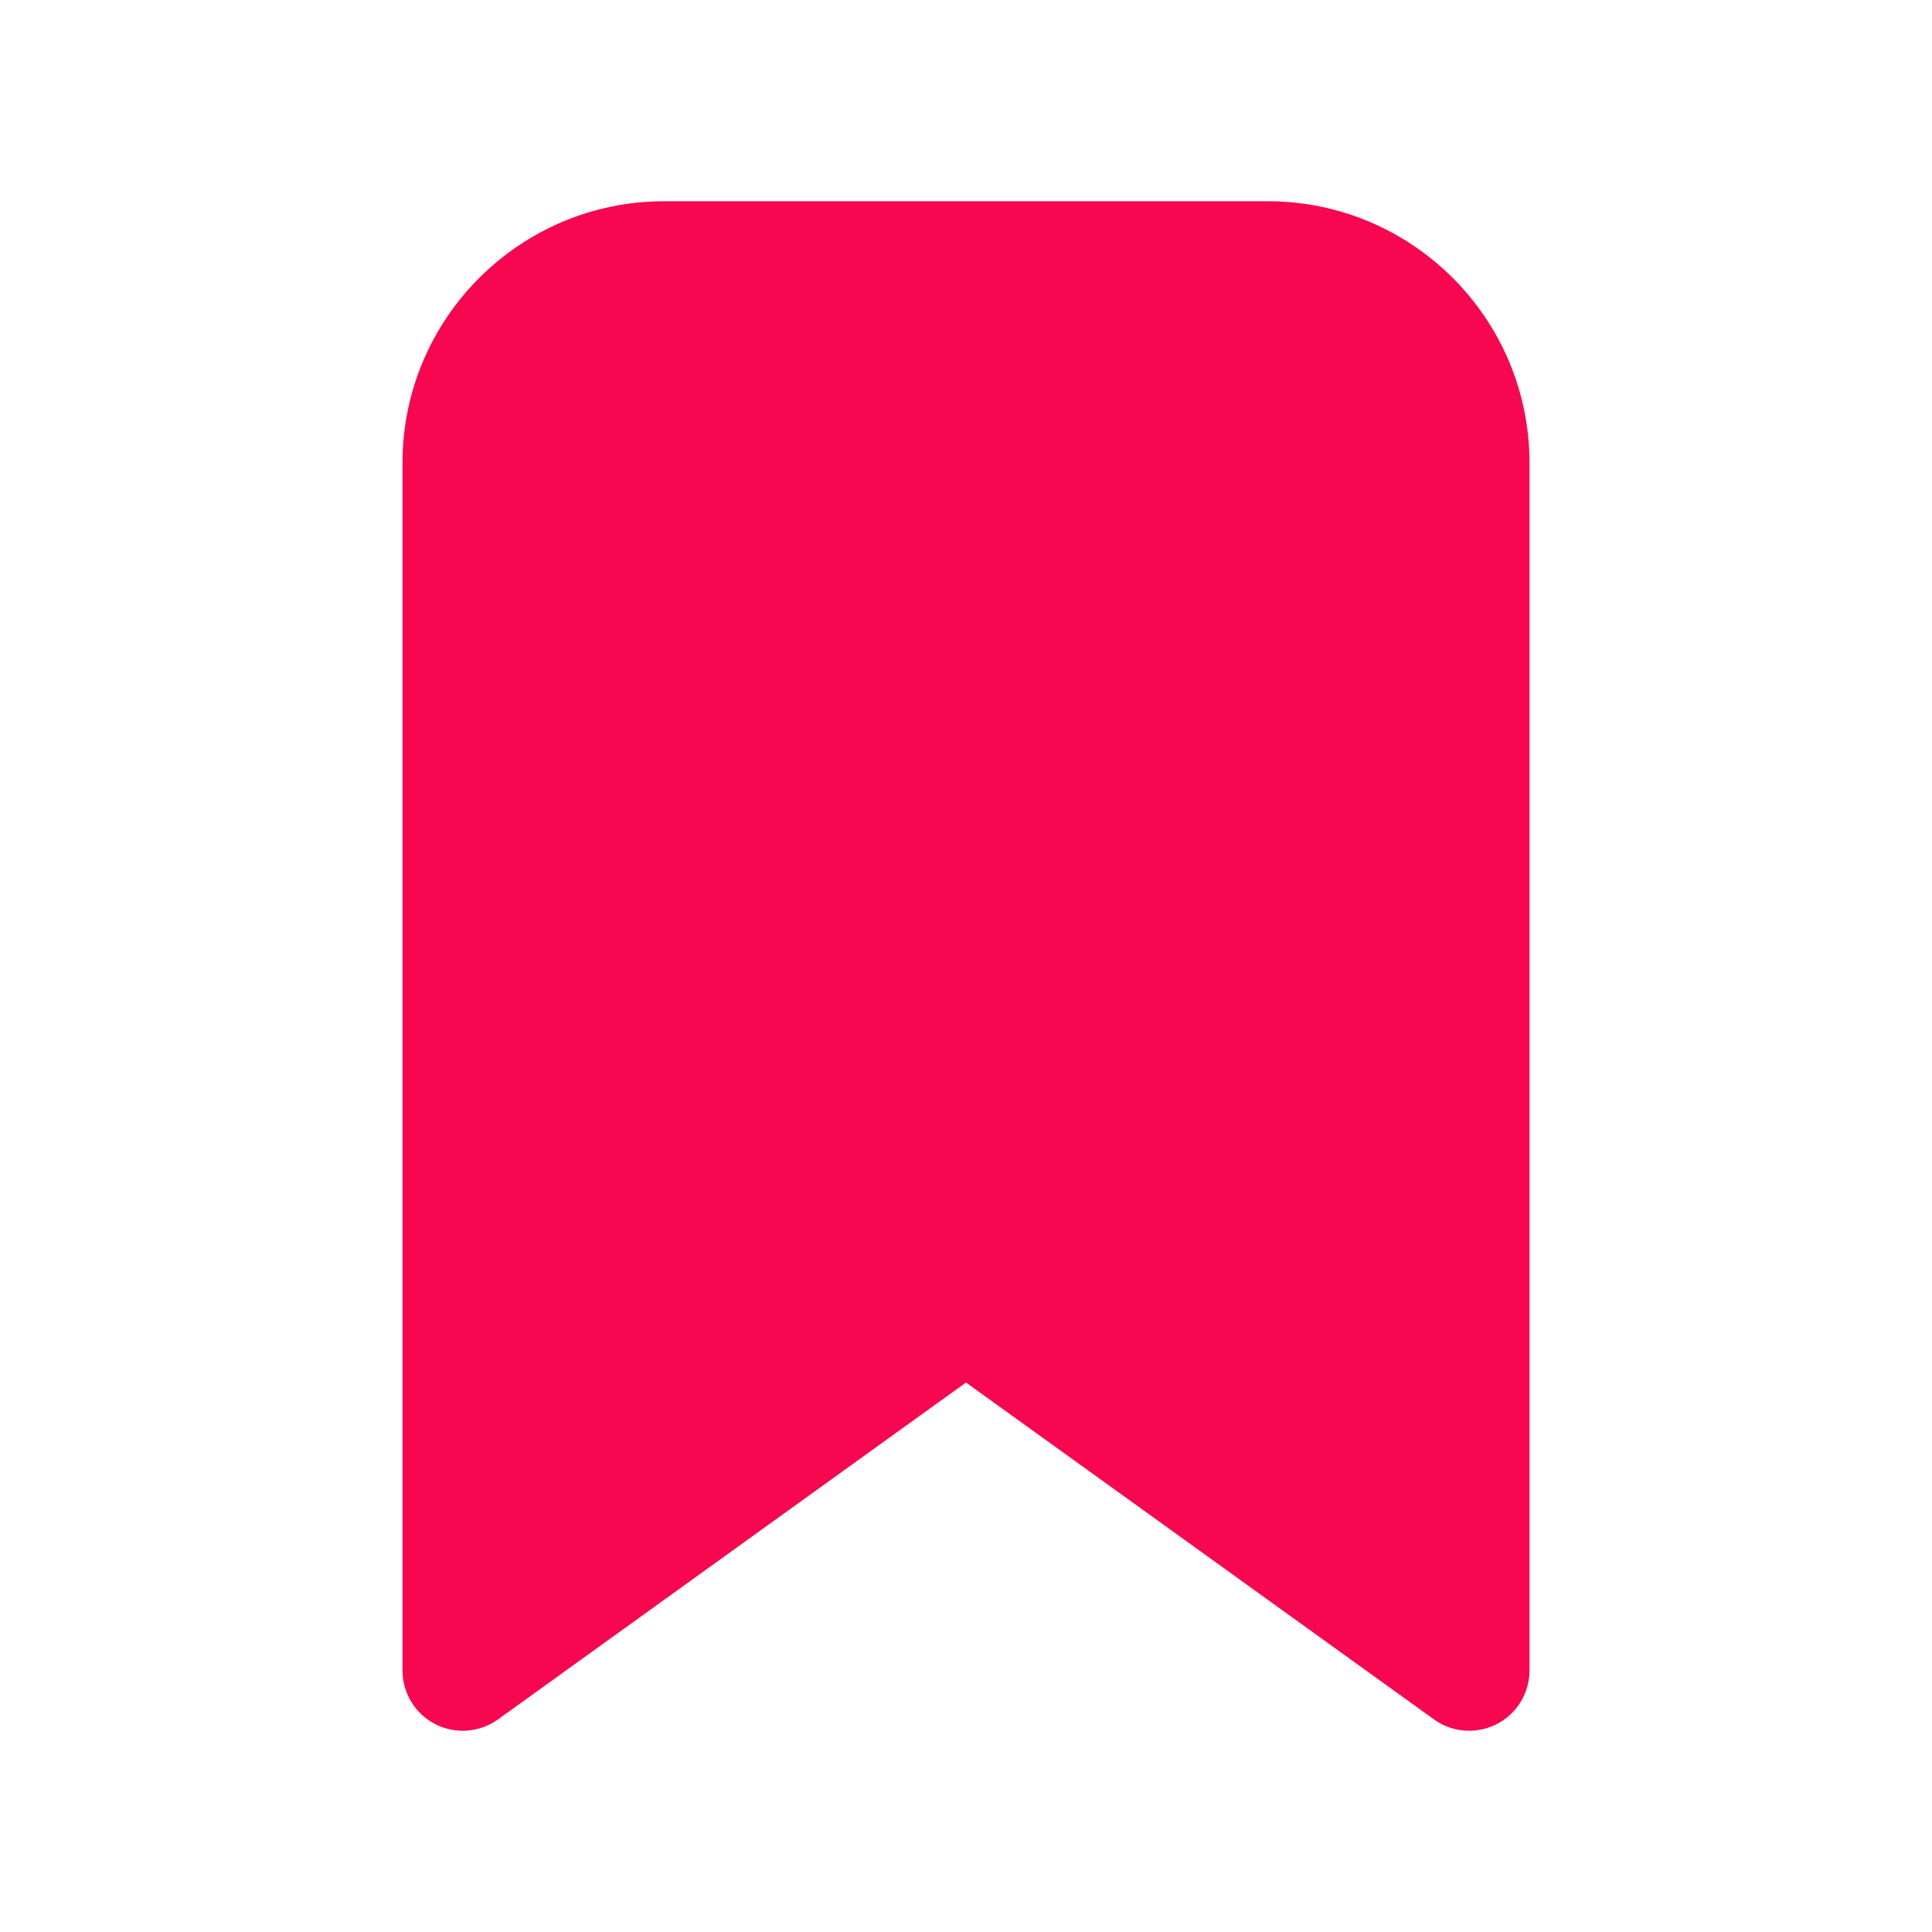 <svg width="24" height="24" viewBox="0 0 24 24" fill="none" xmlns="http://www.w3.org/2000/svg">
<path d="M18.25 21.5C18.096 21.5 17.942 21.453 17.812 21.358L12 17.174L6.188 21.358C5.959 21.523 5.658 21.546 5.407 21.418C5.157 21.29 5 21.032 5 20.75V5.75C5 3.958 6.458 2.5 8.25 2.5H15.75C17.542 2.5 19 3.958 19 5.75V20.75C19 21.032 18.843 21.29 18.592 21.418C18.484 21.473 18.367 21.5 18.25 21.5Z" fill="#F7074F"/>
</svg>
